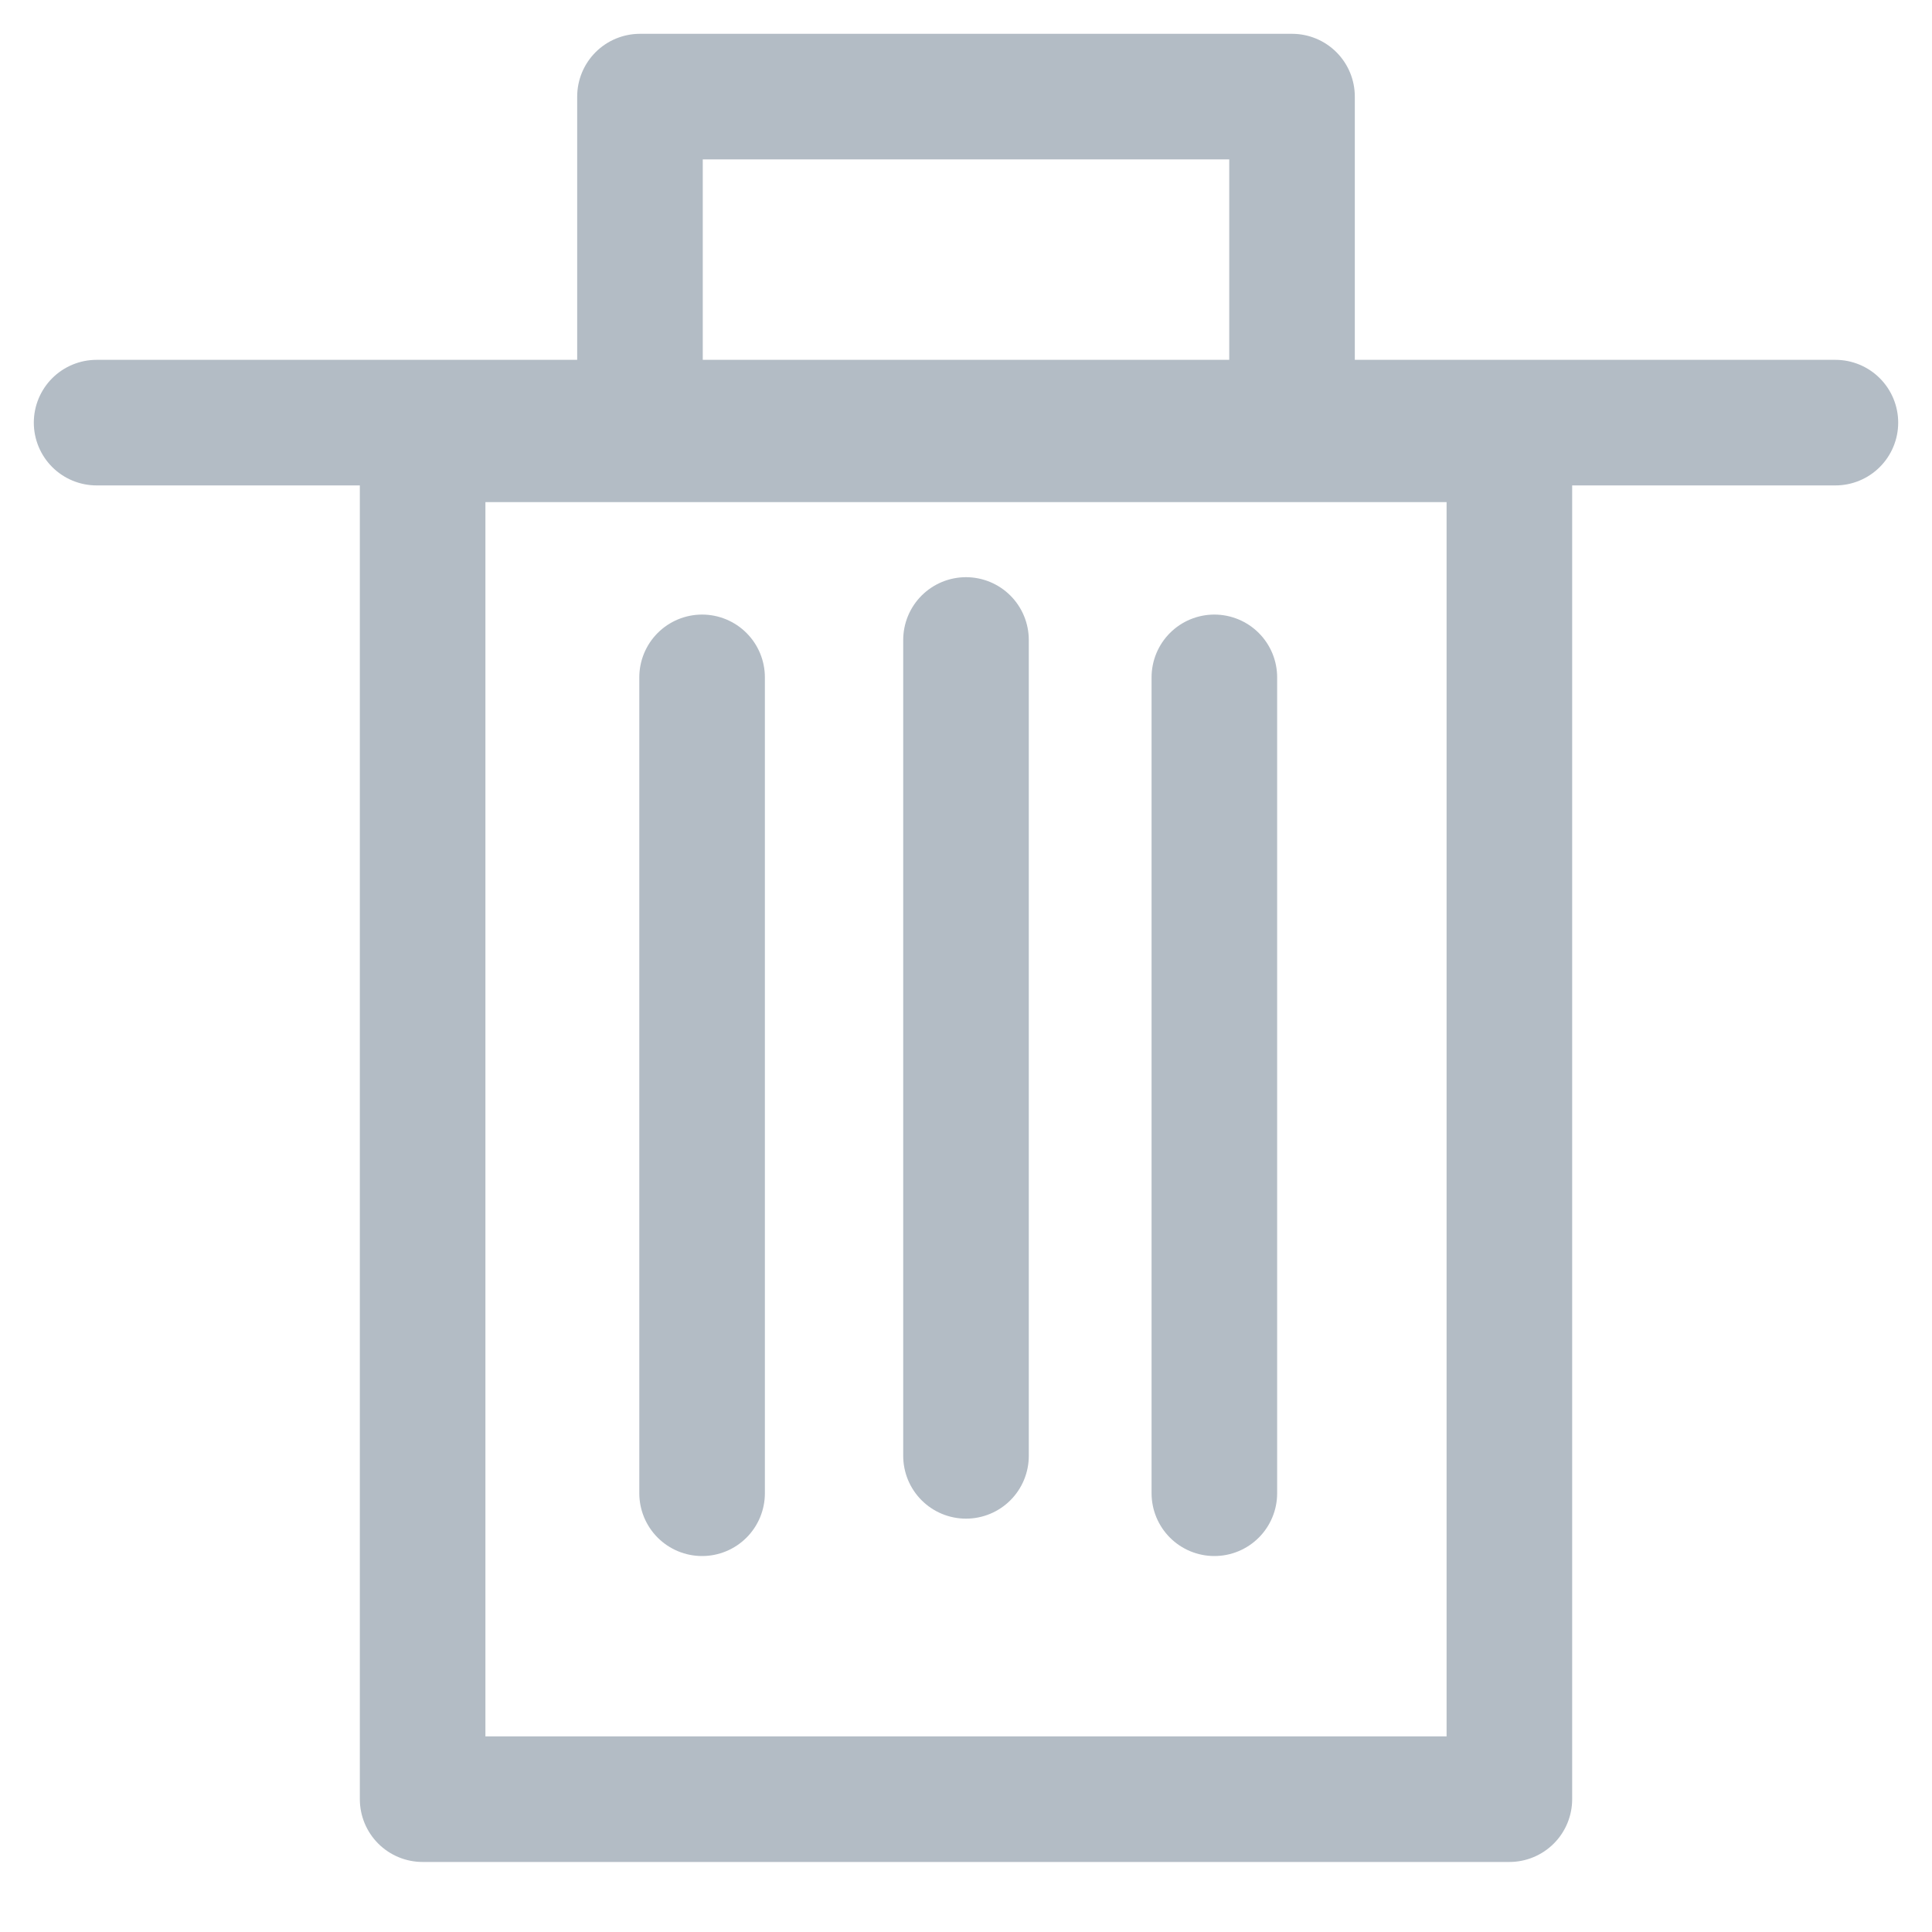 <svg xmlns="http://www.w3.org/2000/svg" width="20" height="20" viewBox="0 0 20 20">
    <g fill="none" fill-rule="evenodd" stroke="#b3bcc5" stroke-linecap="round" stroke-linejoin="round" stroke-width="1.3">
        <path d="M4.375 4.548h11.25v14.077H4.375zM6.625 1h6.75v3.548h-6.75zM1 4.375h18M7.268 7.012v8.446M10 6.625v8.446M12.571 7.012v8.446"/>
    </g>
</svg>
